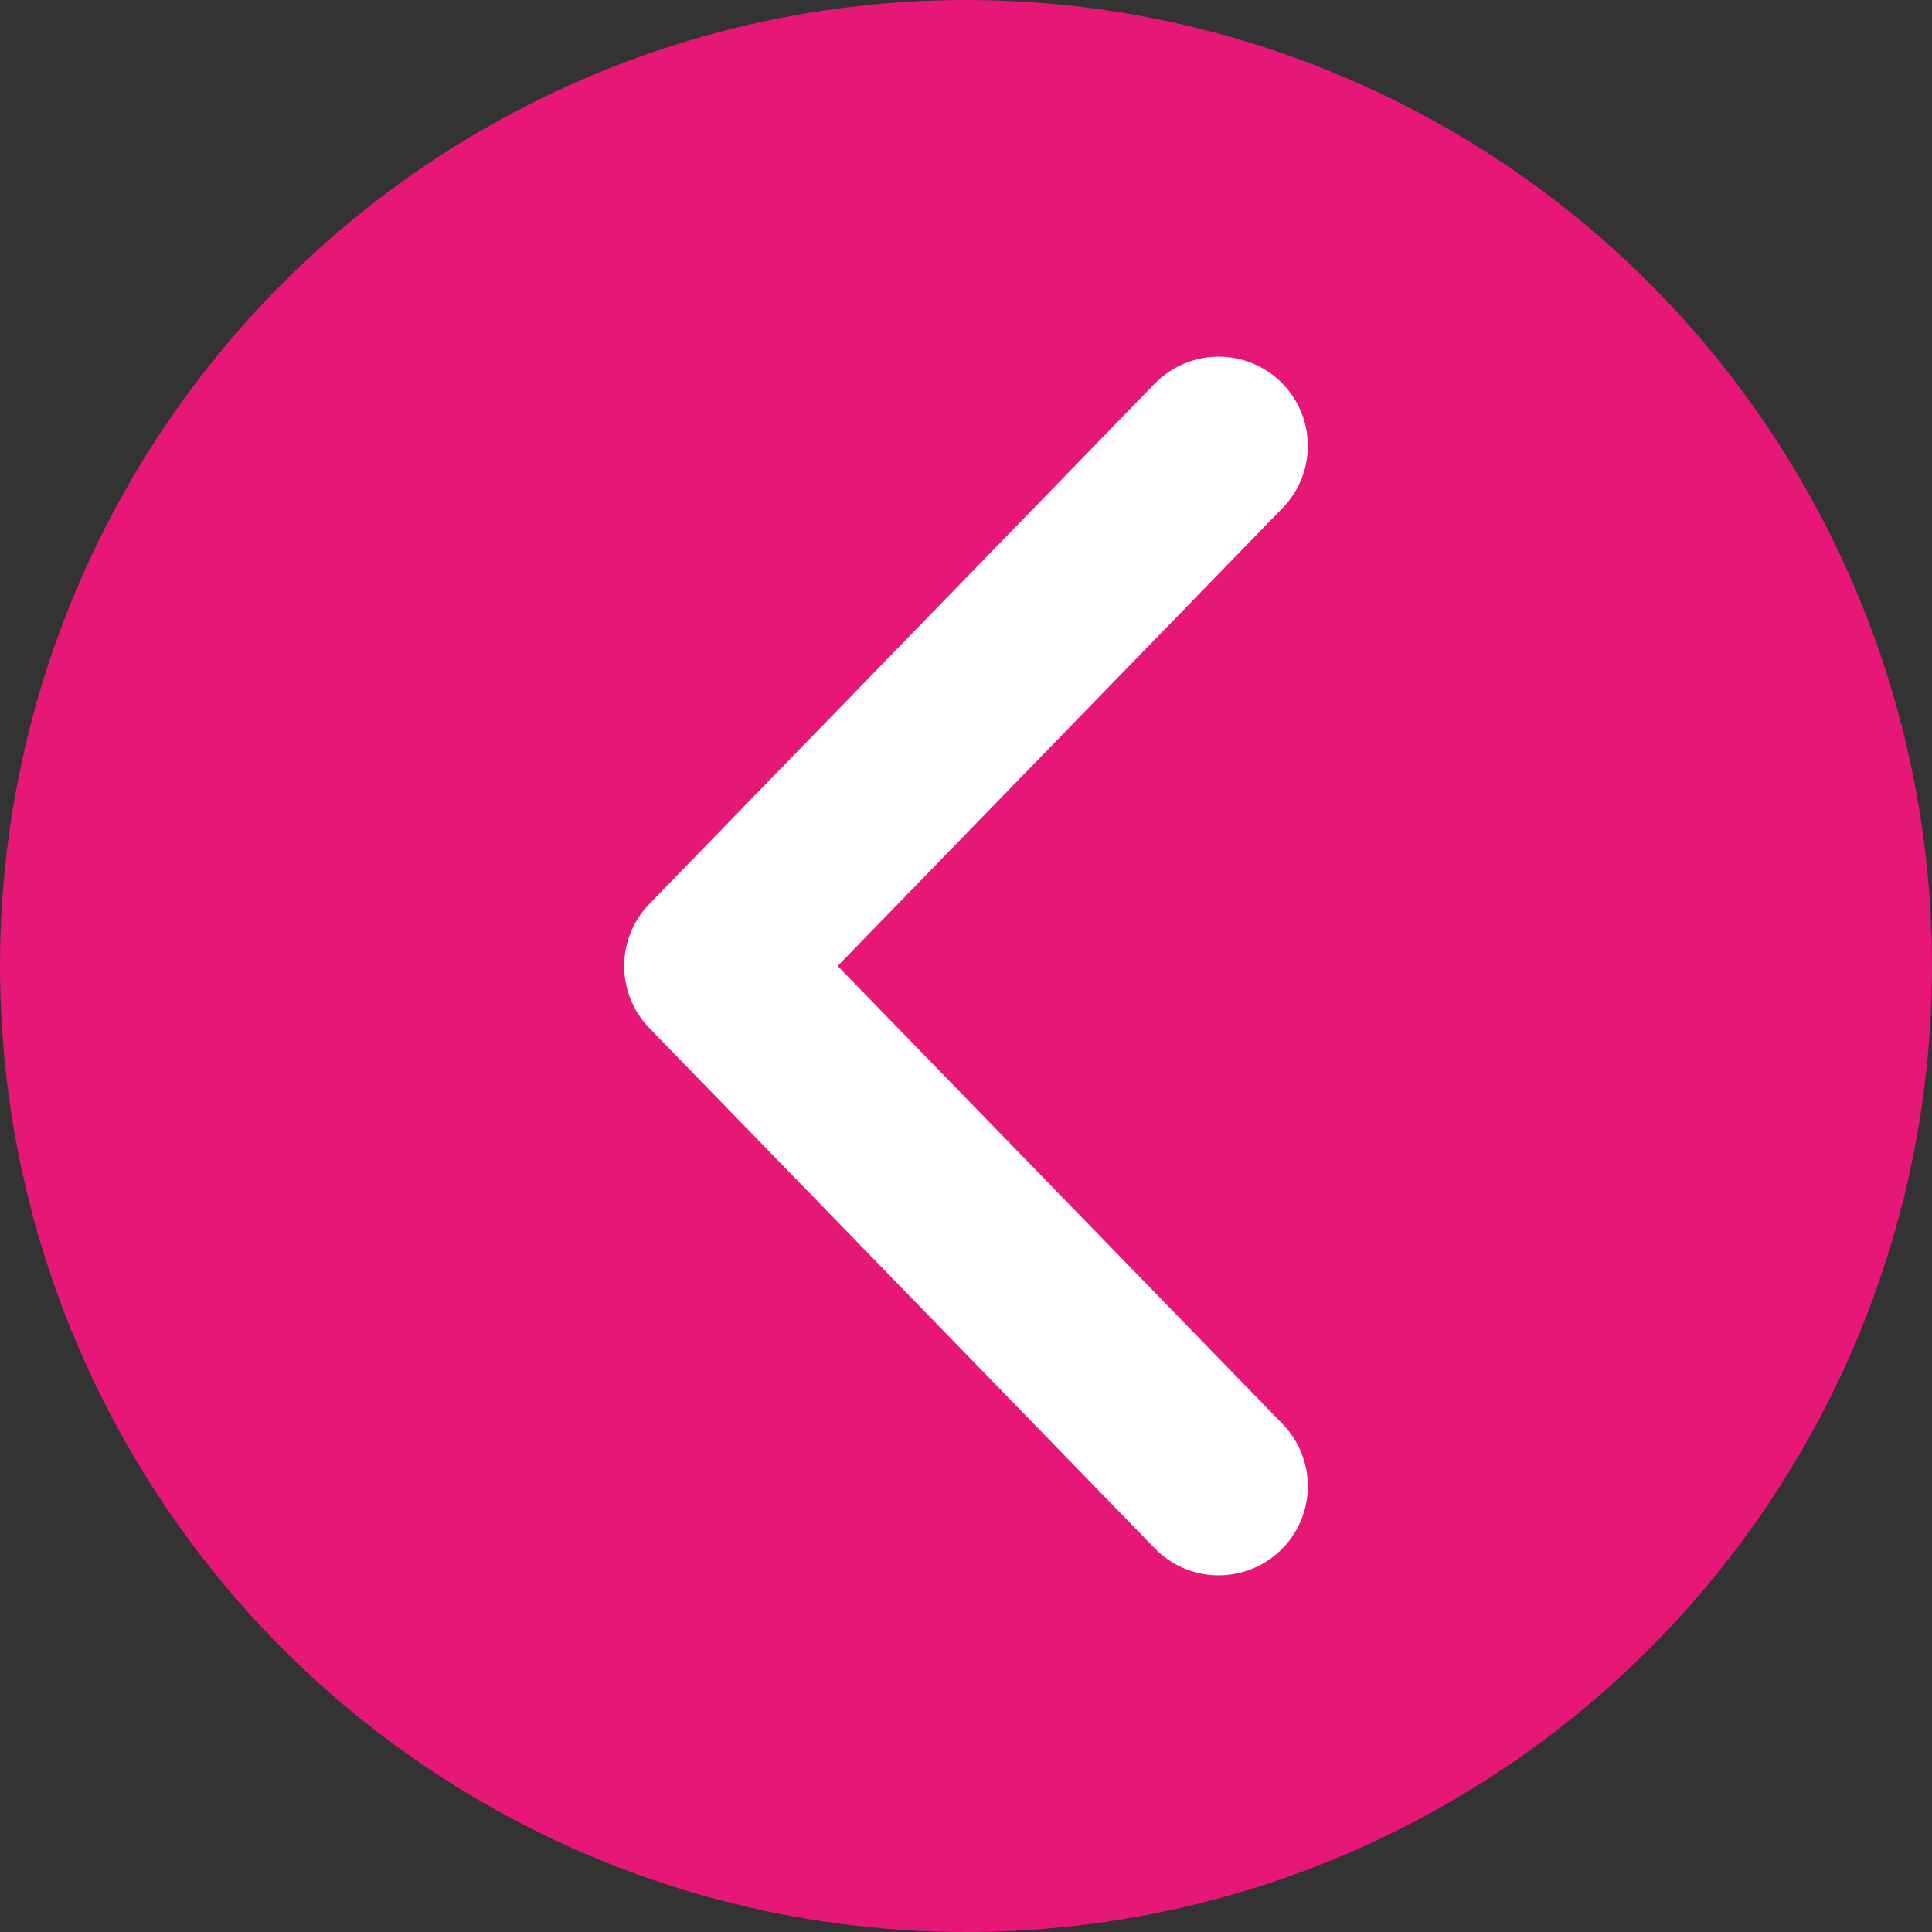 <svg width="65" height="65" viewBox="0 0 65 65" fill="none" xmlns="http://www.w3.org/2000/svg">
<rect x="0" y="0" width="65" height="65" fill="#333333" stroke="none"/>
<circle cx="32.5" cy="32.5" r="32.5" transform="rotate(180 32.5 32.5)" fill="#E61777"/>
<path d="M41 50L24 32.5L41 15" stroke="white" stroke-width="6" stroke-linecap="round" stroke-linejoin="round"/>
</svg>
